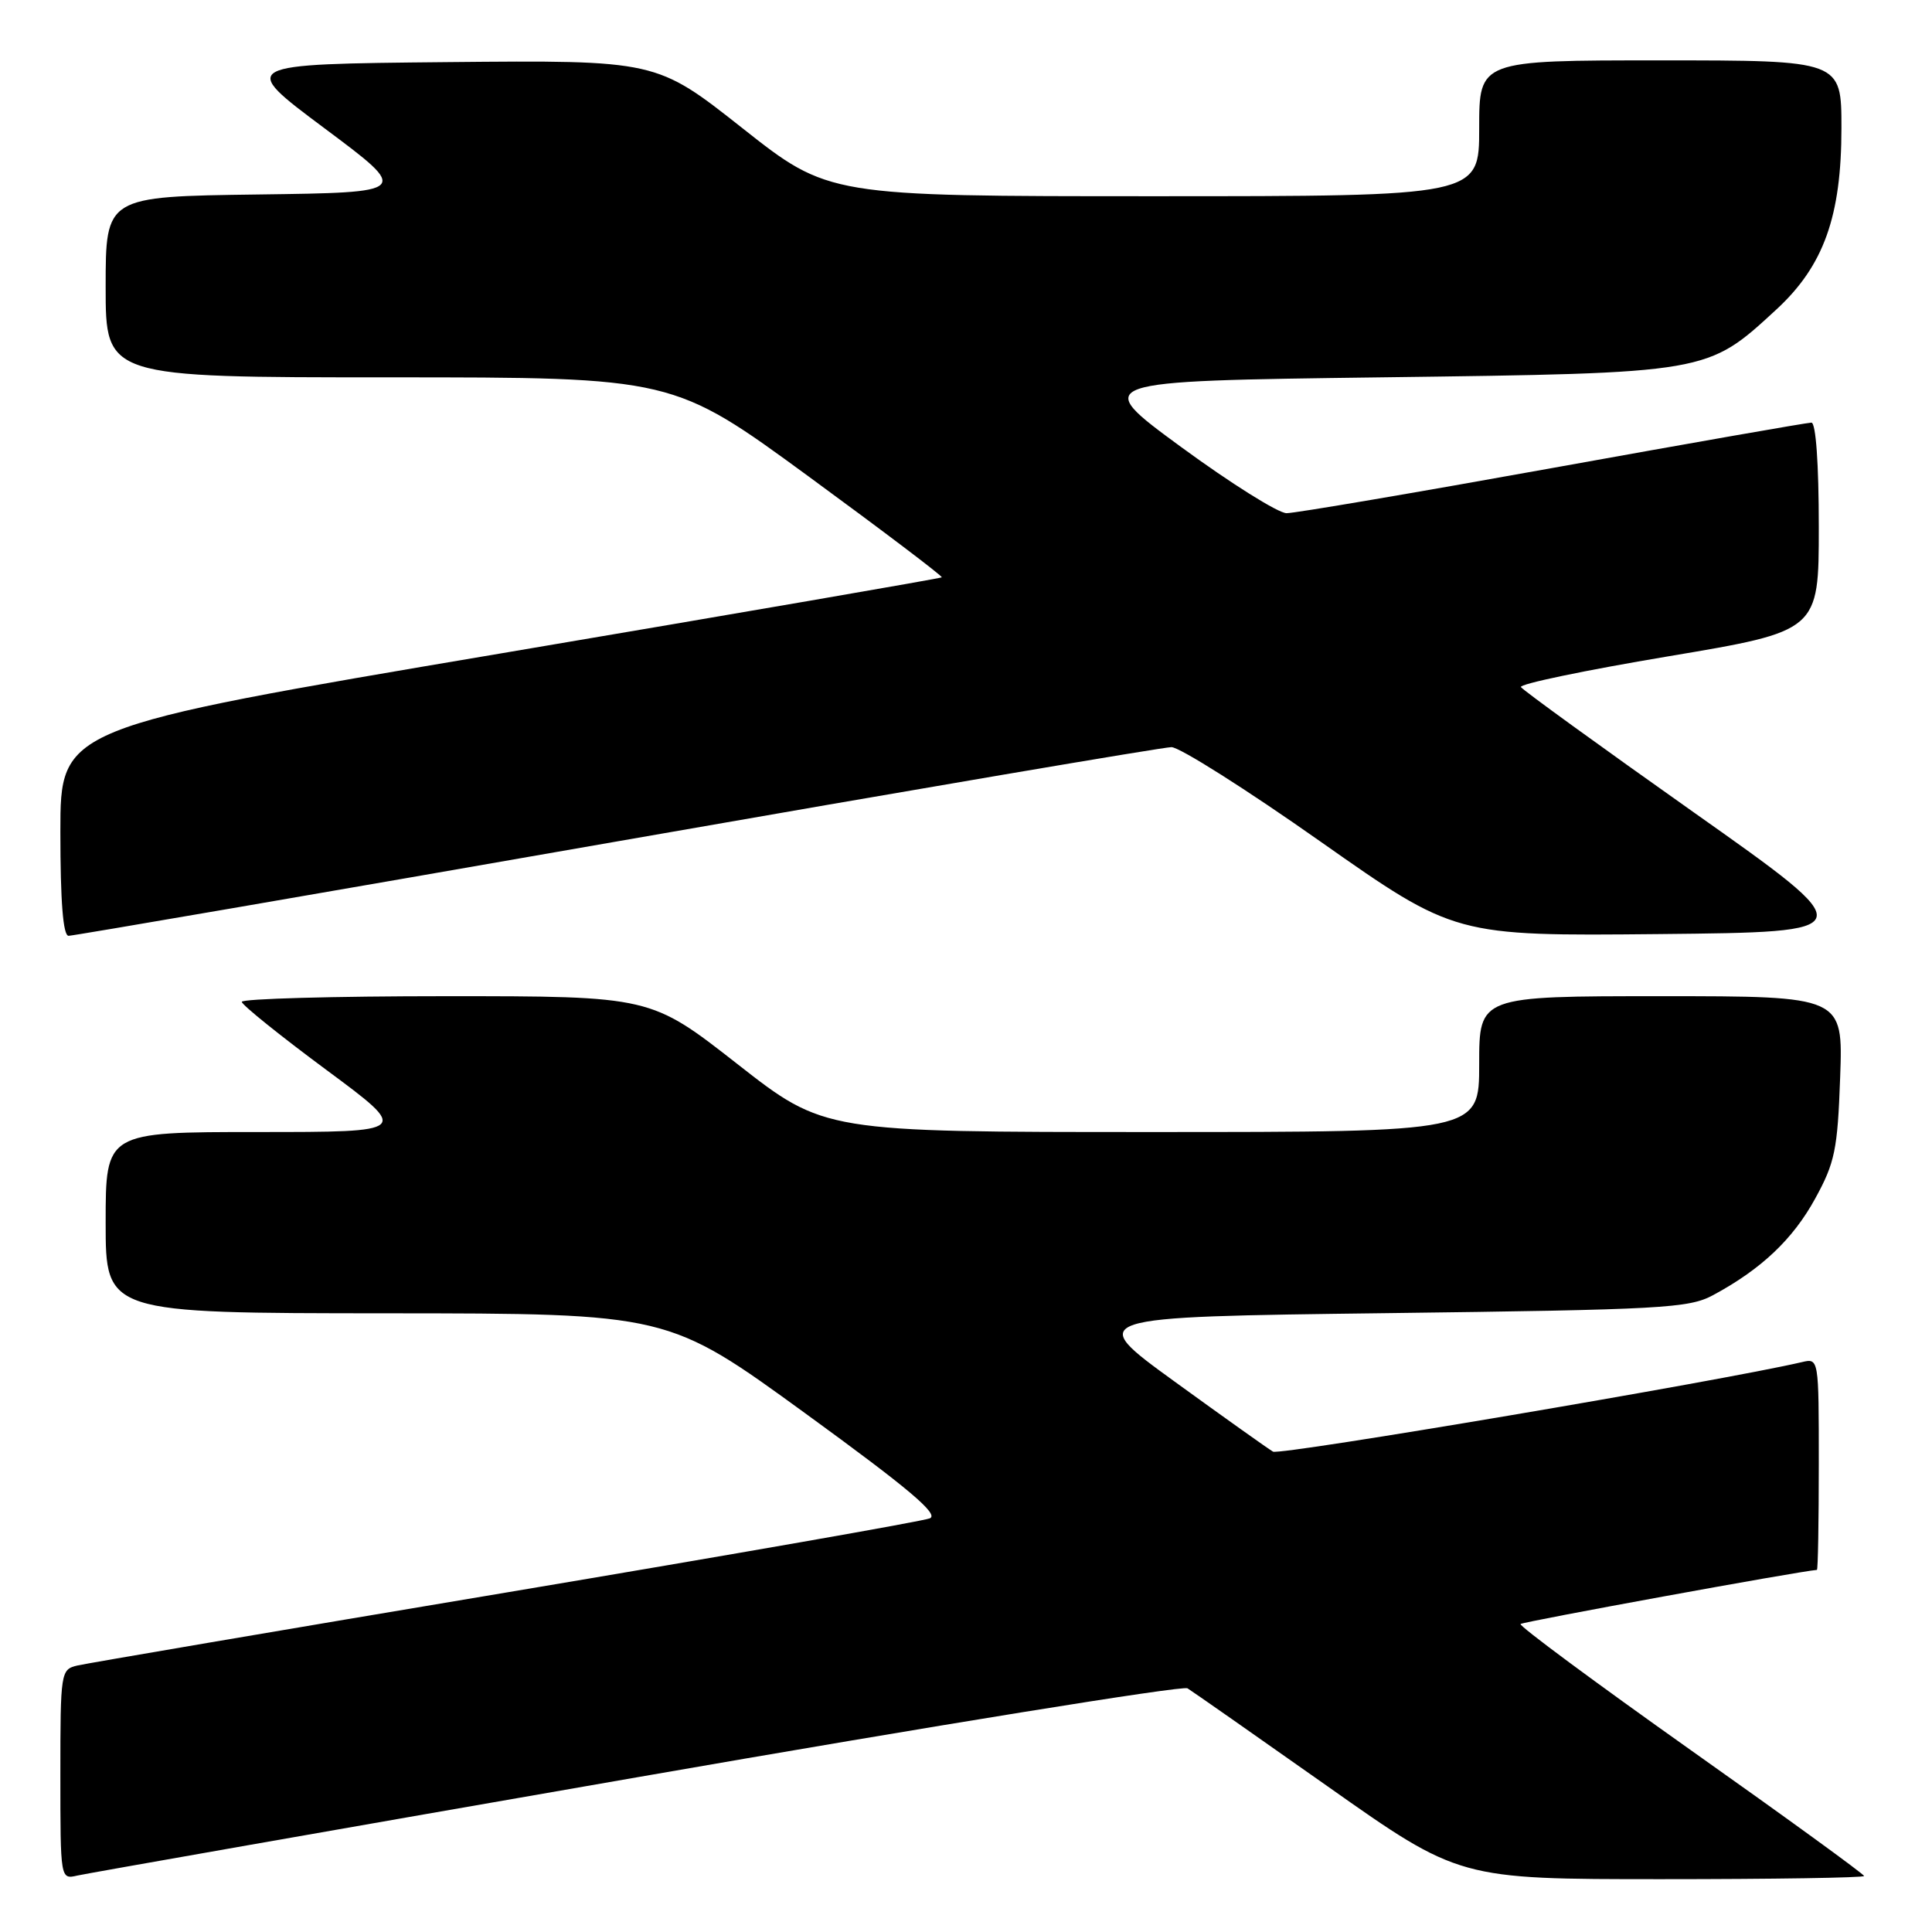 <?xml version="1.0" encoding="UTF-8" standalone="no"?>
<!DOCTYPE svg PUBLIC "-//W3C//DTD SVG 1.1//EN" "http://www.w3.org/Graphics/SVG/1.1/DTD/svg11.dtd" >
<svg xmlns="http://www.w3.org/2000/svg" xmlns:xlink="http://www.w3.org/1999/xlink" version="1.1" viewBox="0 0 256 256">
 <g >
 <path fill="currentColor"
d=" M 84.35 235.51 C 123.87 228.63 156.72 223.32 157.35 223.71 C 157.98 224.10 166.34 229.95 175.93 236.71 C 193.35 249.00 193.35 249.00 220.18 249.00 C 234.93 249.00 247.00 248.81 247.00 248.58 C 247.00 248.34 236.66 240.83 224.02 231.89 C 211.39 222.94 201.24 215.43 201.48 215.19 C 201.79 214.88 238.41 208.19 240.75 208.02 C 240.89 208.01 241.00 201.69 241.00 193.98 C 241.00 179.96 241.00 179.96 238.75 180.49 C 228.13 182.97 169.59 192.88 168.68 192.35 C 168.03 191.97 162.17 187.80 155.66 183.08 C 143.83 174.50 143.83 174.50 183.66 174.00 C 220.24 173.54 223.79 173.35 227.00 171.61 C 233.37 168.18 237.57 164.21 240.52 158.82 C 243.13 154.07 243.49 152.35 243.83 142.75 C 244.22 132.00 244.22 132.00 220.11 132.00 C 196.00 132.00 196.00 132.00 196.00 141.00 C 196.00 150.00 196.00 150.00 152.61 150.00 C 109.22 150.00 109.22 150.00 97.72 141.00 C 86.22 132.00 86.22 132.00 59.11 132.00 C 44.20 132.00 32.02 132.34 32.04 132.75 C 32.06 133.16 37.09 137.21 43.22 141.75 C 54.36 150.00 54.36 150.00 34.18 150.00 C 14.00 150.00 14.00 150.00 14.00 162.00 C 14.00 174.00 14.00 174.00 51.25 174.02 C 88.50 174.04 88.50 174.04 106.70 187.27 C 120.45 197.27 124.48 200.67 123.20 201.19 C 122.26 201.58 96.98 206.00 67.00 211.03 C 37.02 216.05 11.49 220.40 10.25 220.69 C 8.05 221.21 8.00 221.52 8.00 235.13 C 8.00 249.04 8.00 249.04 10.25 248.52 C 11.49 248.24 44.83 242.38 84.35 235.51 Z  M 81.72 111.50 C 121.07 104.62 154.14 99.00 155.22 99.00 C 156.30 99.00 165.20 104.63 174.98 111.52 C 192.78 124.03 192.78 124.03 219.83 123.77 C 246.88 123.50 246.88 123.50 224.43 107.64 C 212.08 98.91 201.77 91.44 201.53 91.04 C 201.28 90.64 210.06 88.81 221.04 86.97 C 241.00 83.62 241.00 83.62 241.00 69.81 C 241.00 61.42 240.61 56.00 240.02 56.00 C 239.47 56.00 224.06 58.70 205.77 62.00 C 187.47 65.30 171.59 68.00 170.48 68.00 C 169.38 68.00 163.10 64.06 156.53 59.25 C 144.59 50.50 144.59 50.50 183.05 50.00 C 226.55 49.43 226.16 49.50 235.39 41.00 C 241.65 35.22 244.00 28.67 244.00 16.96 C 244.00 8.00 244.00 8.00 220.00 8.00 C 196.00 8.00 196.00 8.00 196.00 17.00 C 196.00 26.00 196.00 26.00 152.89 26.00 C 109.79 26.00 109.79 26.00 98.37 16.98 C 86.96 7.97 86.96 7.97 59.28 8.23 C 31.61 8.50 31.61 8.50 43.00 17.00 C 54.39 25.50 54.39 25.50 34.20 25.77 C 14.00 26.04 14.00 26.04 14.00 38.02 C 14.00 50.00 14.00 50.00 51.60 50.00 C 89.19 50.00 89.19 50.00 107.14 63.13 C 117.00 70.35 124.95 76.37 124.79 76.50 C 124.63 76.64 98.29 81.18 66.25 86.60 C 8.00 96.44 8.00 96.44 8.00 110.22 C 8.00 119.49 8.36 124.00 9.09 124.00 C 9.69 124.00 42.37 118.38 81.72 111.50 Z "/>
</g>
</svg>